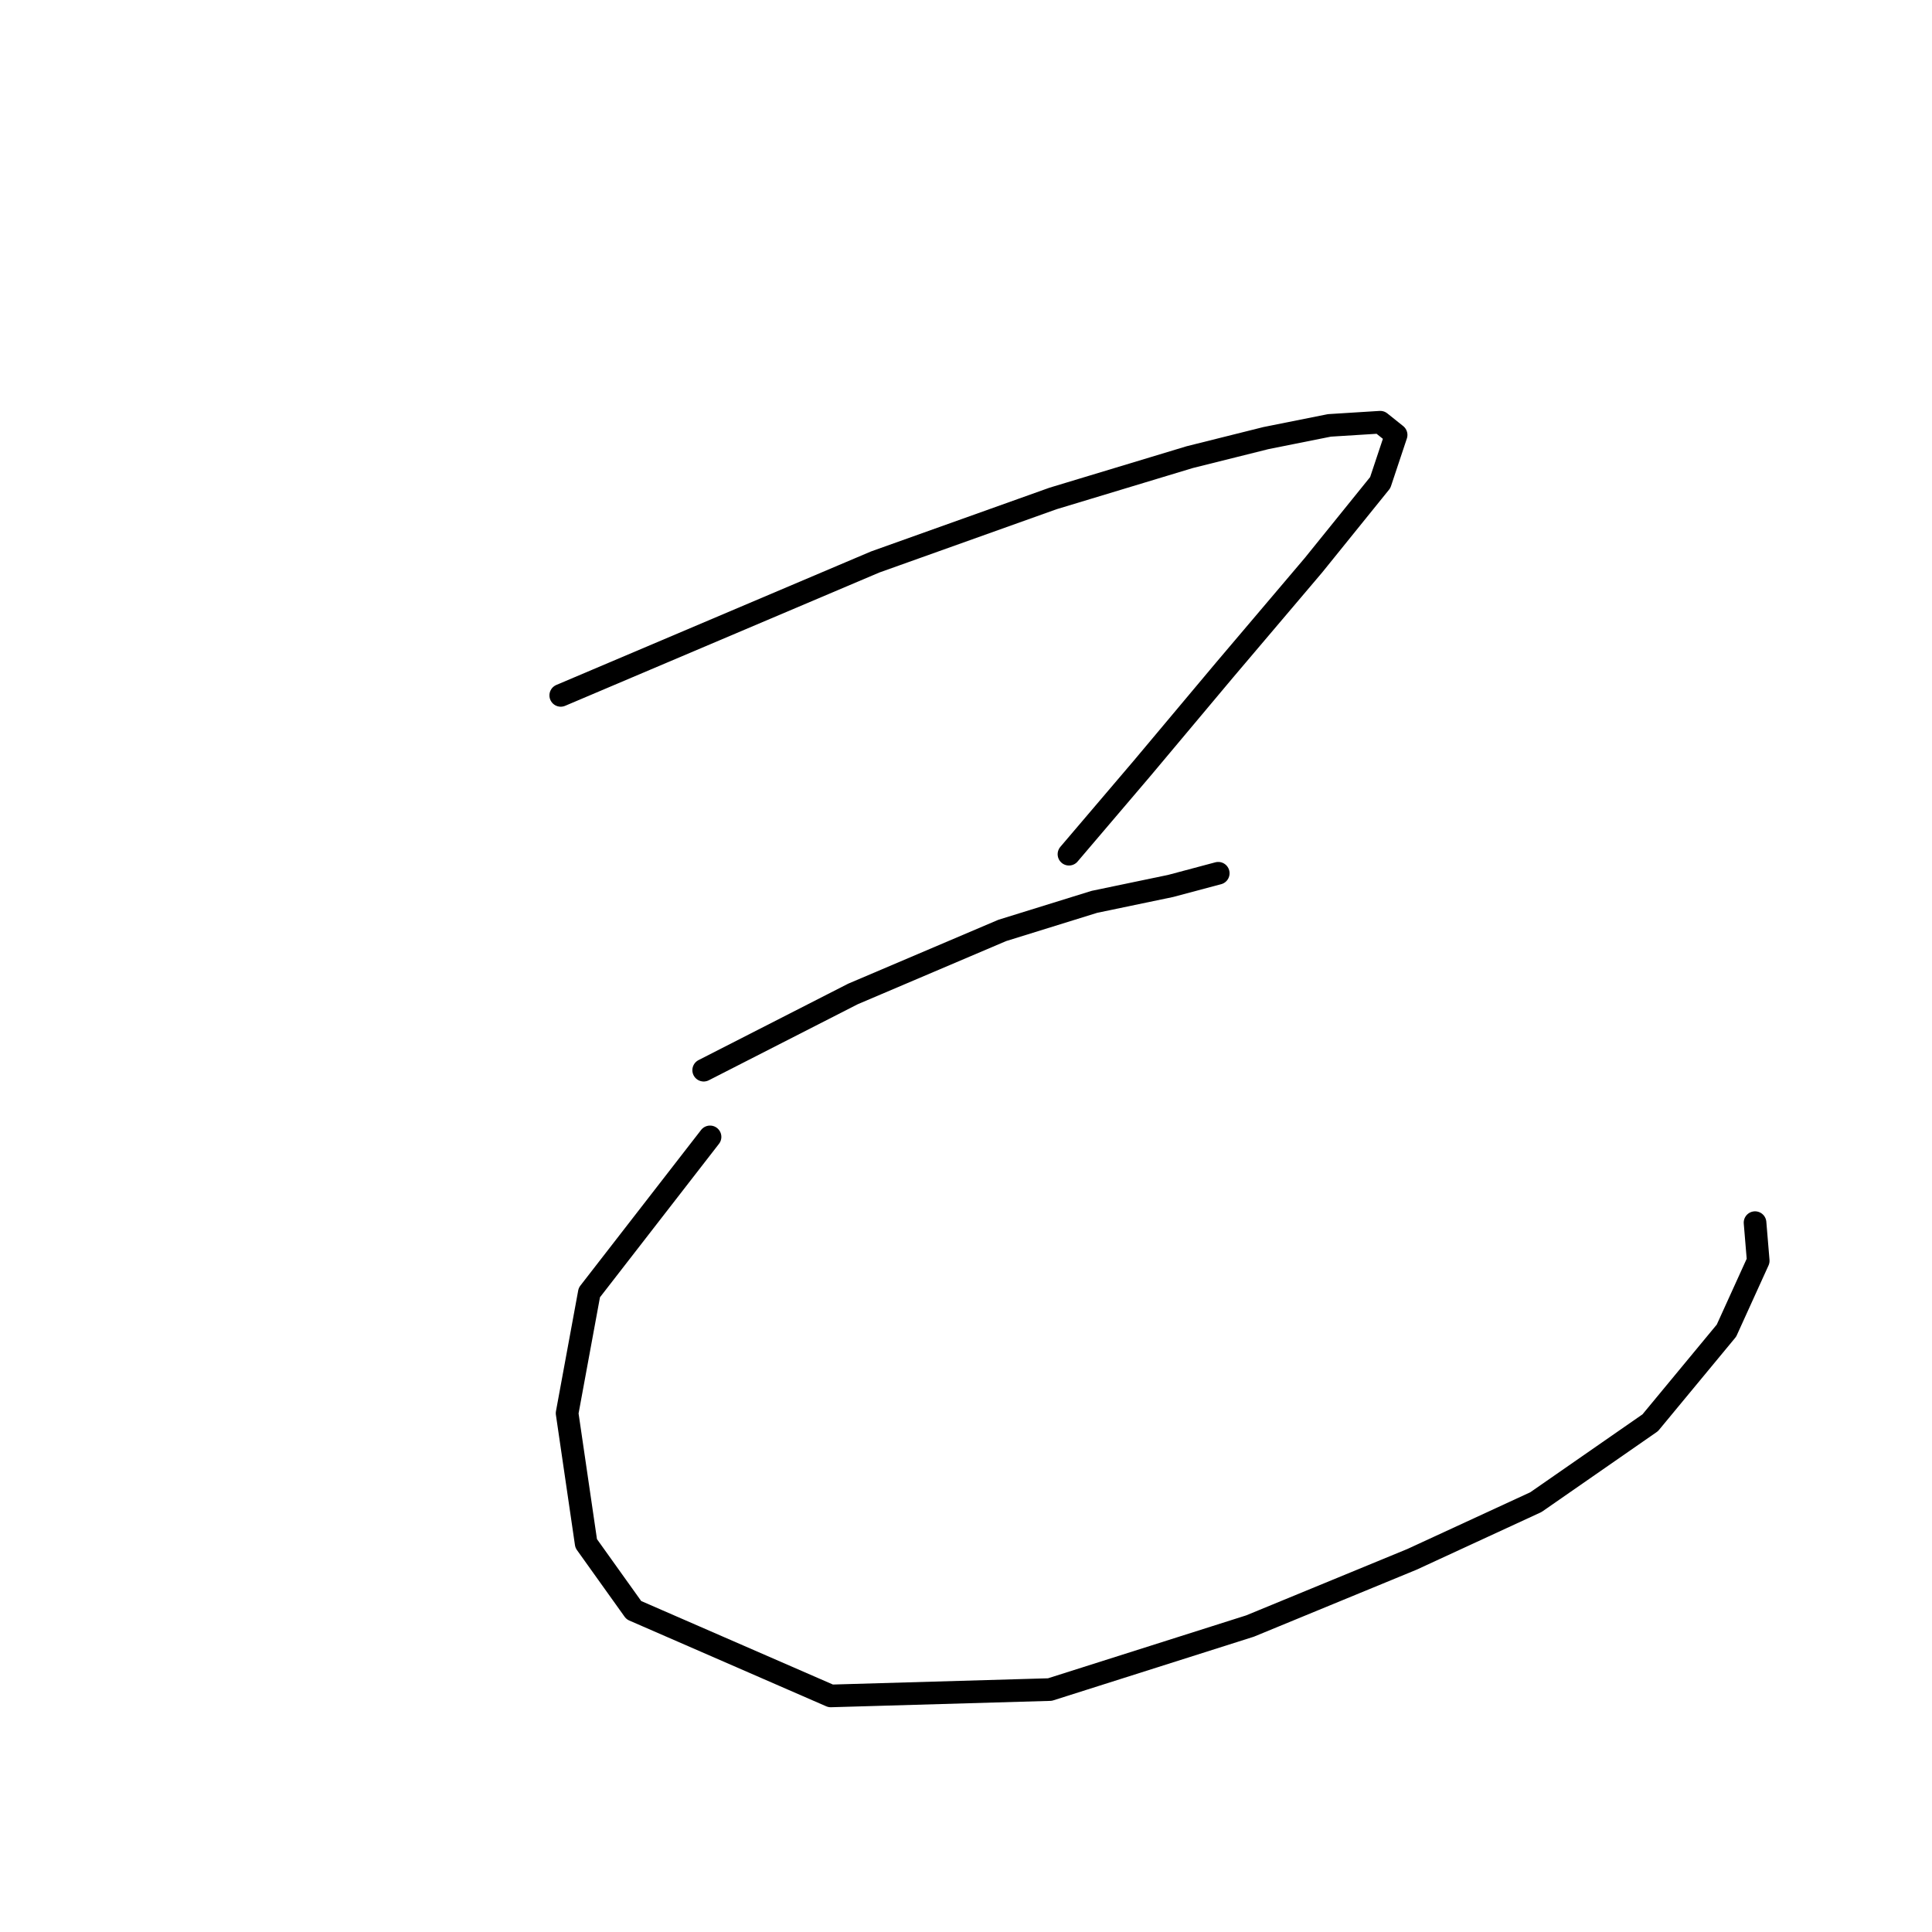 <?xml version="1.0" standalone="no"?>
    <svg width="256" height="256" xmlns="http://www.w3.org/2000/svg" version="1.1">
    <polyline stroke="black" stroke-width="3" stroke-linecap="round" fill="transparent" stroke-linejoin="round" points="74.302 92.142 115.969 74.465 139.538 66.048 157.636 60.576 167.737 58.051 176.155 56.367 182.889 55.946 184.993 57.63 182.889 63.943 174.05 74.886 162.266 88.775 151.323 101.822 141.643 113.186 141.643 113.186 " />
        <polyline stroke="black" stroke-width="3" stroke-linecap="round" fill="transparent" stroke-linejoin="round" points="93.242 141.805 113.023 131.704 132.804 123.287 145.01 119.499 155.111 117.394 161.424 115.711 161.424 115.711 " />
        <polyline stroke="black" stroke-width="3" stroke-linecap="round" fill="transparent" stroke-linejoin="round" points="94.084 150.644 78.09 171.267 75.144 187.26 77.669 204.516 83.983 213.354 110.077 224.718 139.117 223.876 165.633 215.459 187.097 206.62 203.512 199.044 218.663 188.523 228.764 176.317 232.973 167.058 232.552 162.007 232.552 162.007 " />
        </svg>